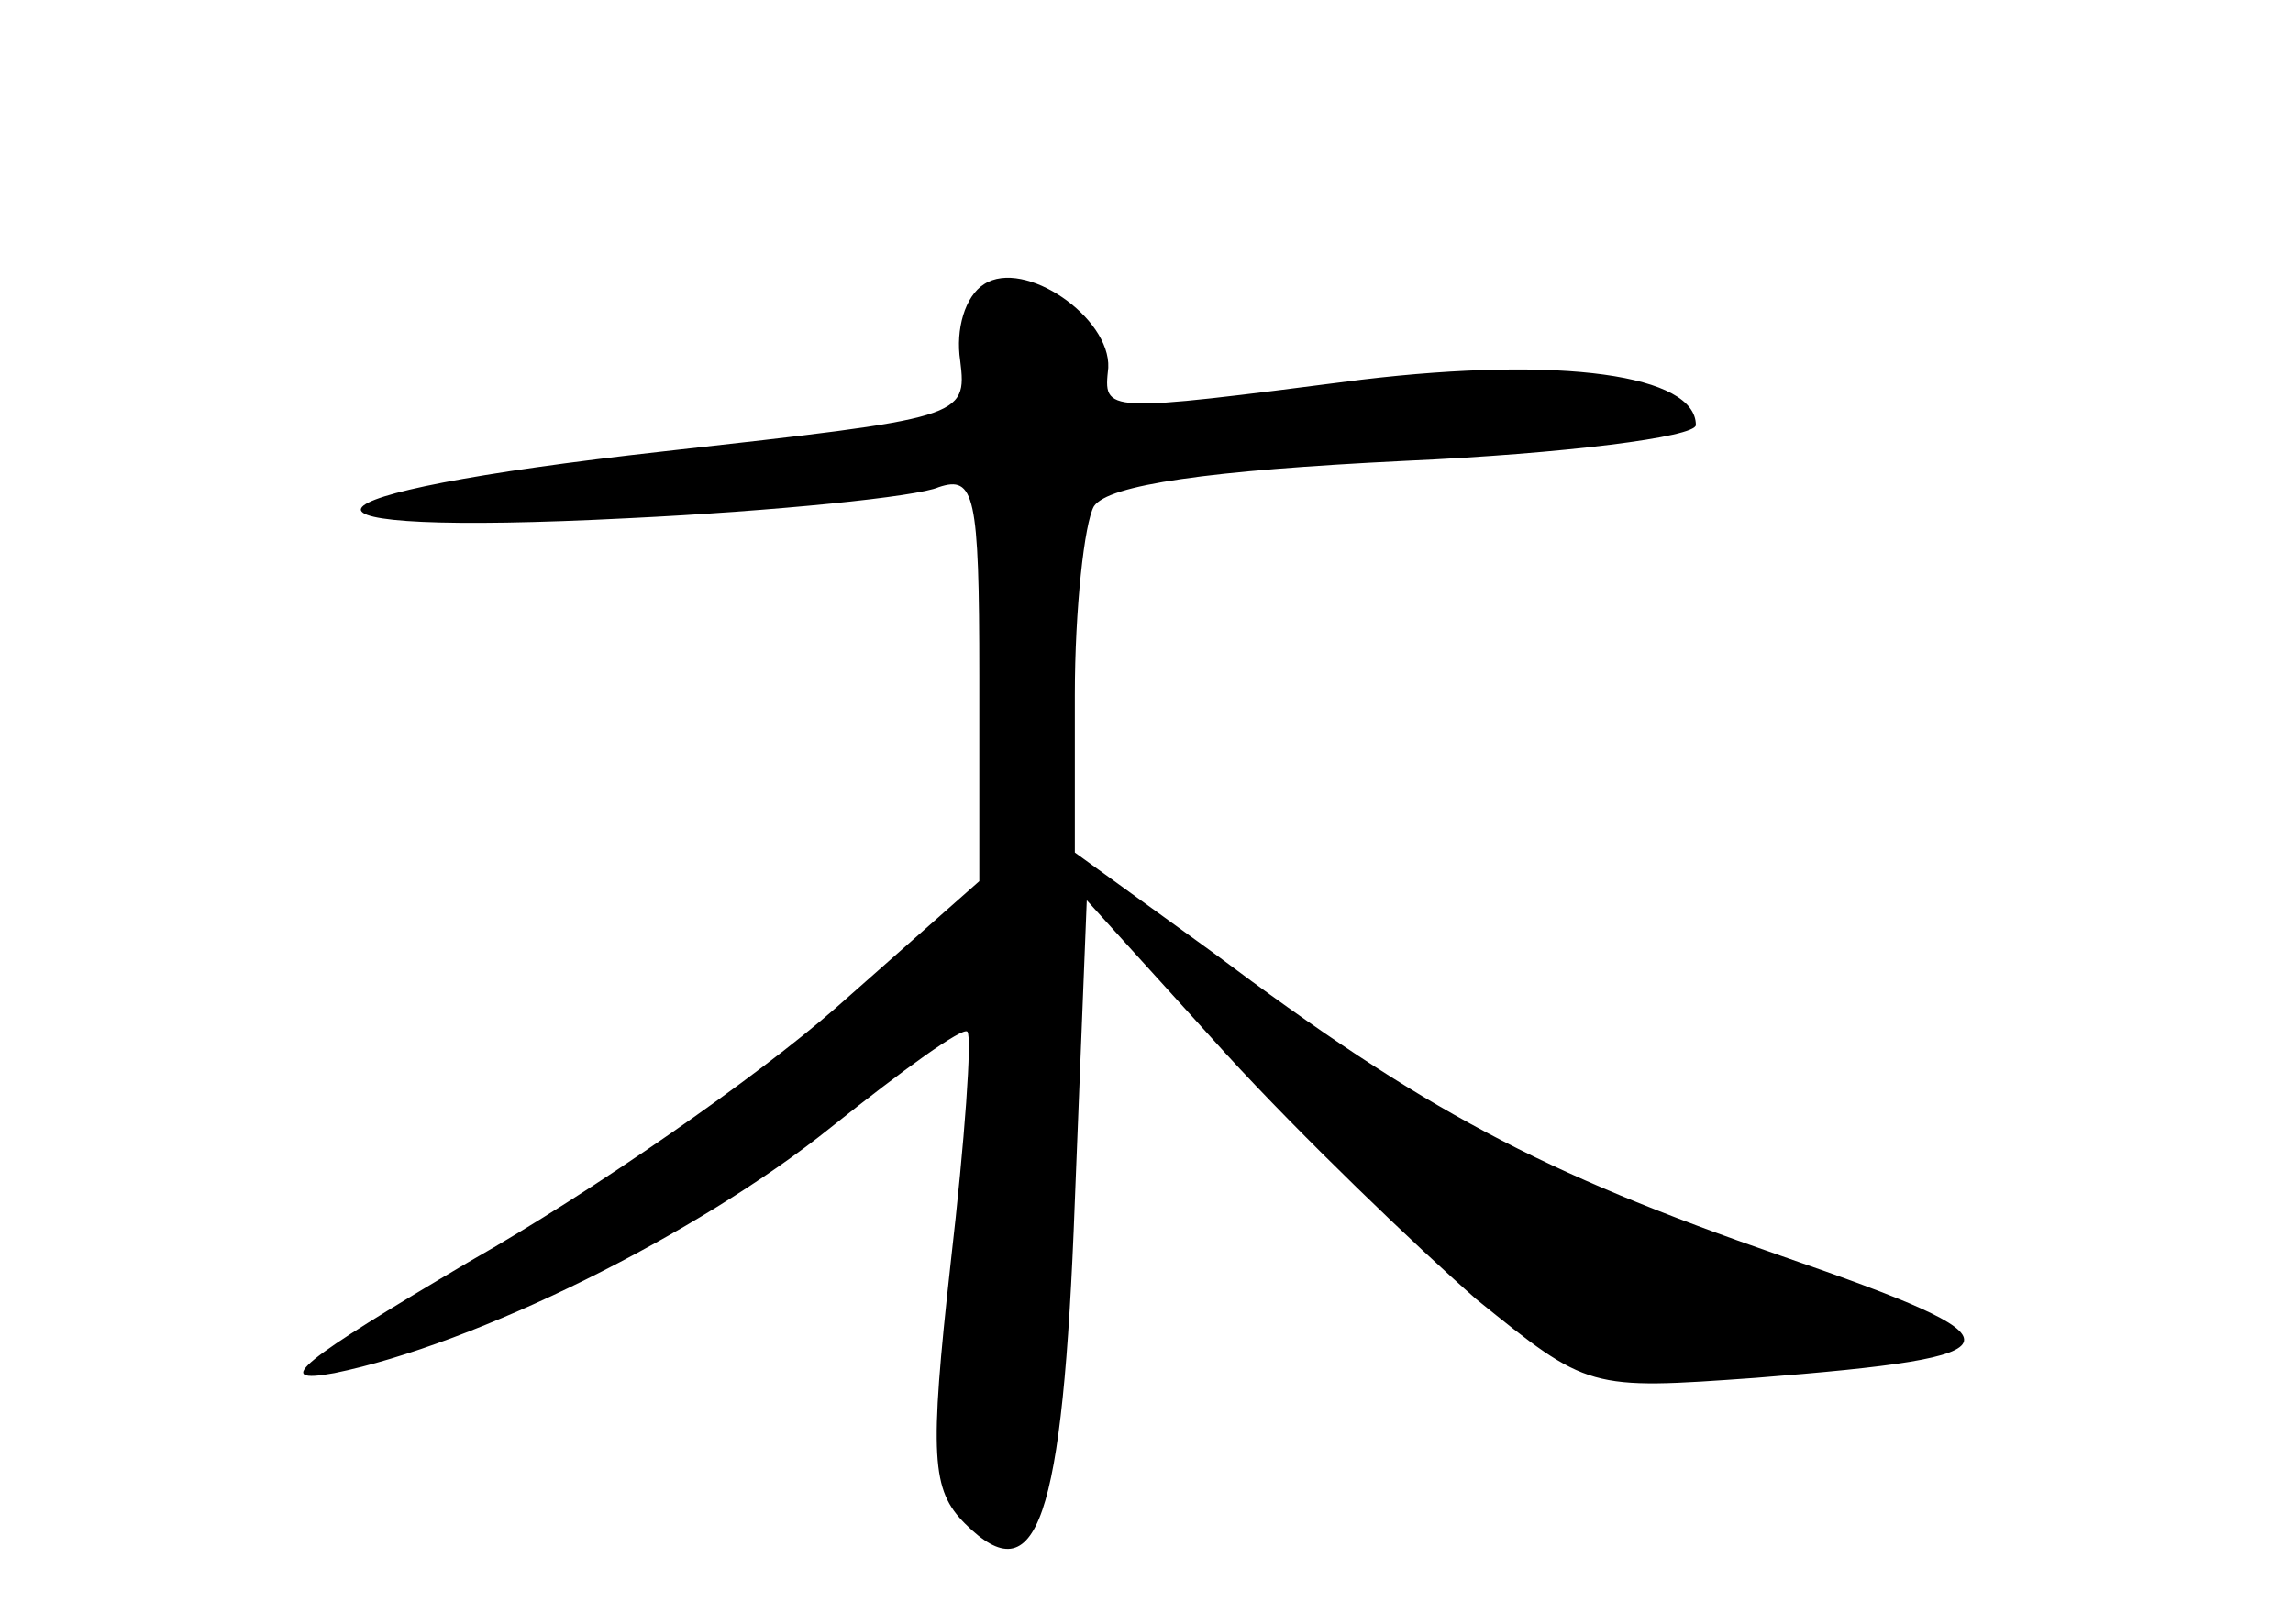 <?xml version="1.0" standalone="no"?>
<!DOCTYPE svg PUBLIC "-//W3C//DTD SVG 20010904//EN"
 "http://www.w3.org/TR/2001/REC-SVG-20010904/DTD/svg10.dtd">
<svg version="1.0" xmlns="http://www.w3.org/2000/svg"
 width="96pt" height="68pt" viewBox="0 0 96 68"
 preserveAspectRatio="xMidYMid meet">
<g transform="translate(0,68) scale(0.1,-0.1)"
fill="#000000" stroke="none">
<path d="M412 561 c-8 -5 -12 -19 -10 -32 3 -24 1 -24 -124 -38 -162 -18 -171
-36 -15 -28 62 3 121 9 130 13 15 5 17 -3 17 -79 l0 -86 -60 -53 c-33 -29
-102 -77 -153 -106 -71 -42 -84 -52 -57 -47 59 12 152 58 208 103 30 24 55 42
57 40 2 -2 -1 -45 -7 -97 -9 -81 -8 -95 6 -109 30 -30 41 0 46 135 l5 126 58
-64 c32 -35 80 -81 105 -103 47 -38 47 -38 117 -33 114 9 115 15 11 51 -101
35 -150 61 -238 127 l-58 42 0 66 c0 36 4 72 8 79 6 9 48 15 130 19 67 3 122
10 122 15 0 21 -56 29 -140 19 -109 -14 -108 -14 -106 5 1 21 -35 46 -52 35z"/>
</g>
</svg>
